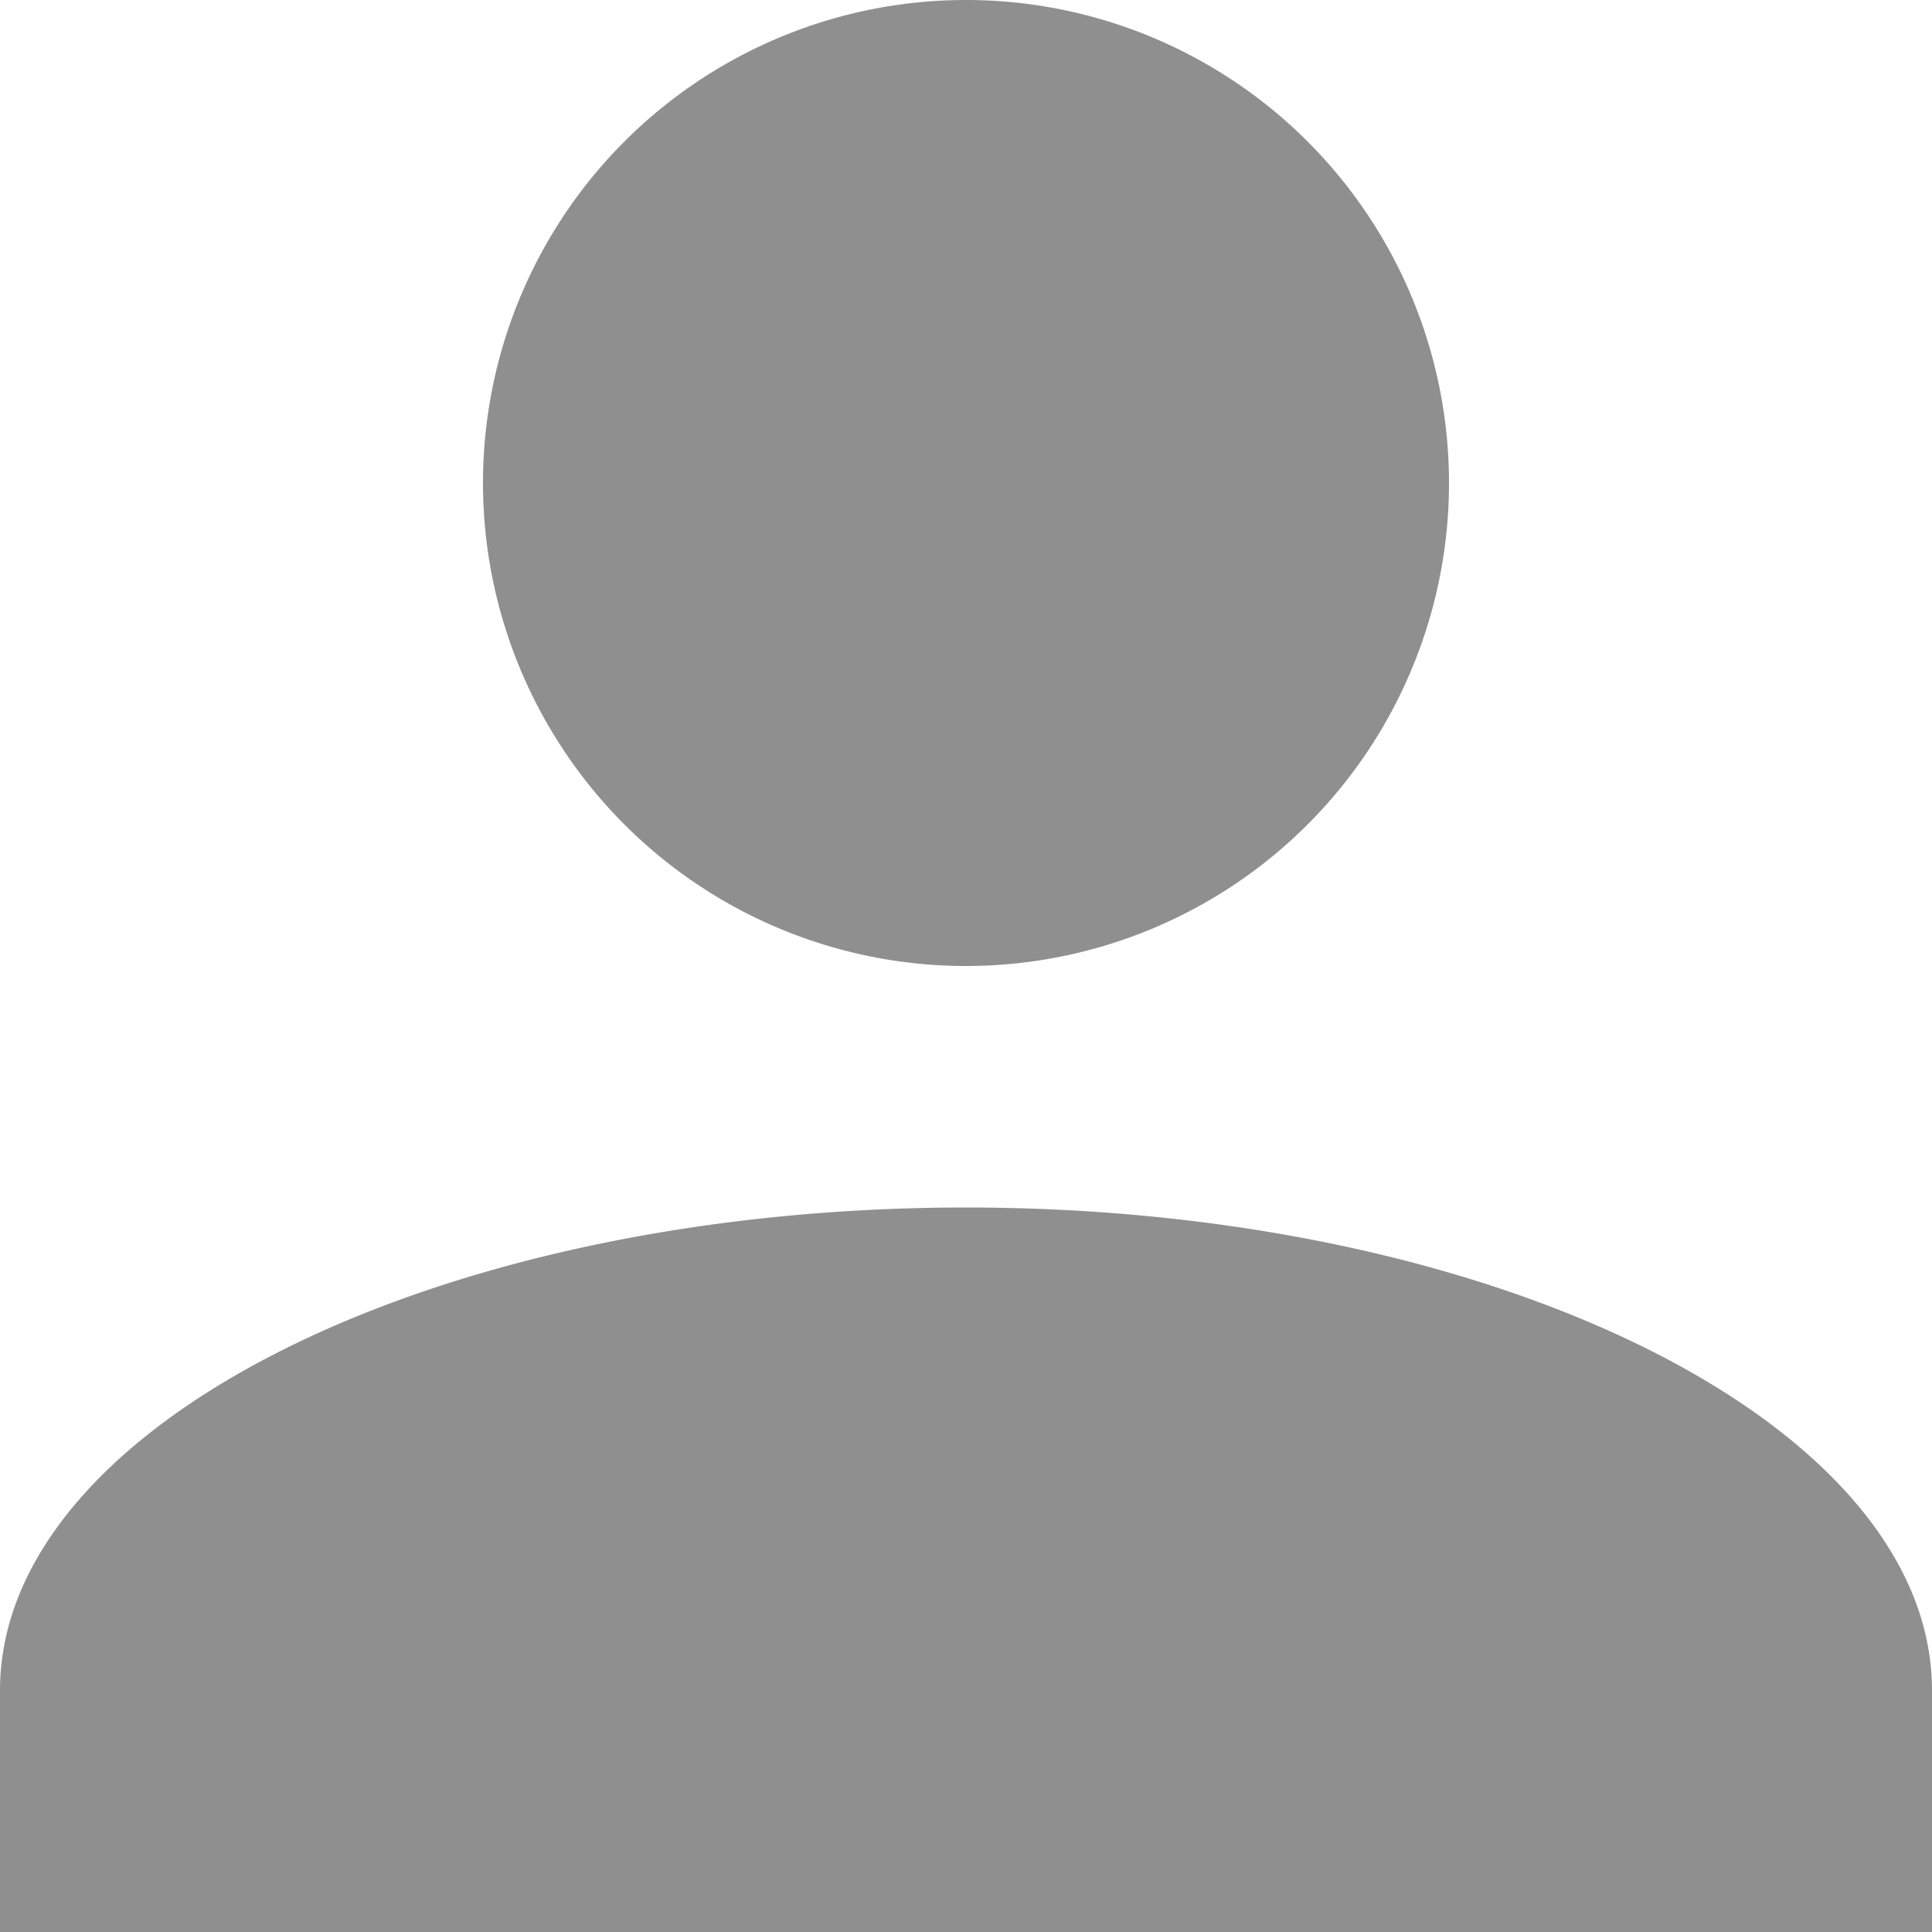 <svg xmlns="http://www.w3.org/2000/svg" width="16" height="16" viewBox="0 0 16 16">
  <defs>
    <style>
      .cls-1 {
        fill: #8f8f8f;
      }
    </style>
  </defs>
  <path id="friend" class="cls-1" d="M0,16V14c0-2.2,3.6-4,8-4s8,1.8,8,4v2ZM4,4A4,4,0,1,1,8,8,4,4,0,0,1,4,4Z"/>
</svg>
